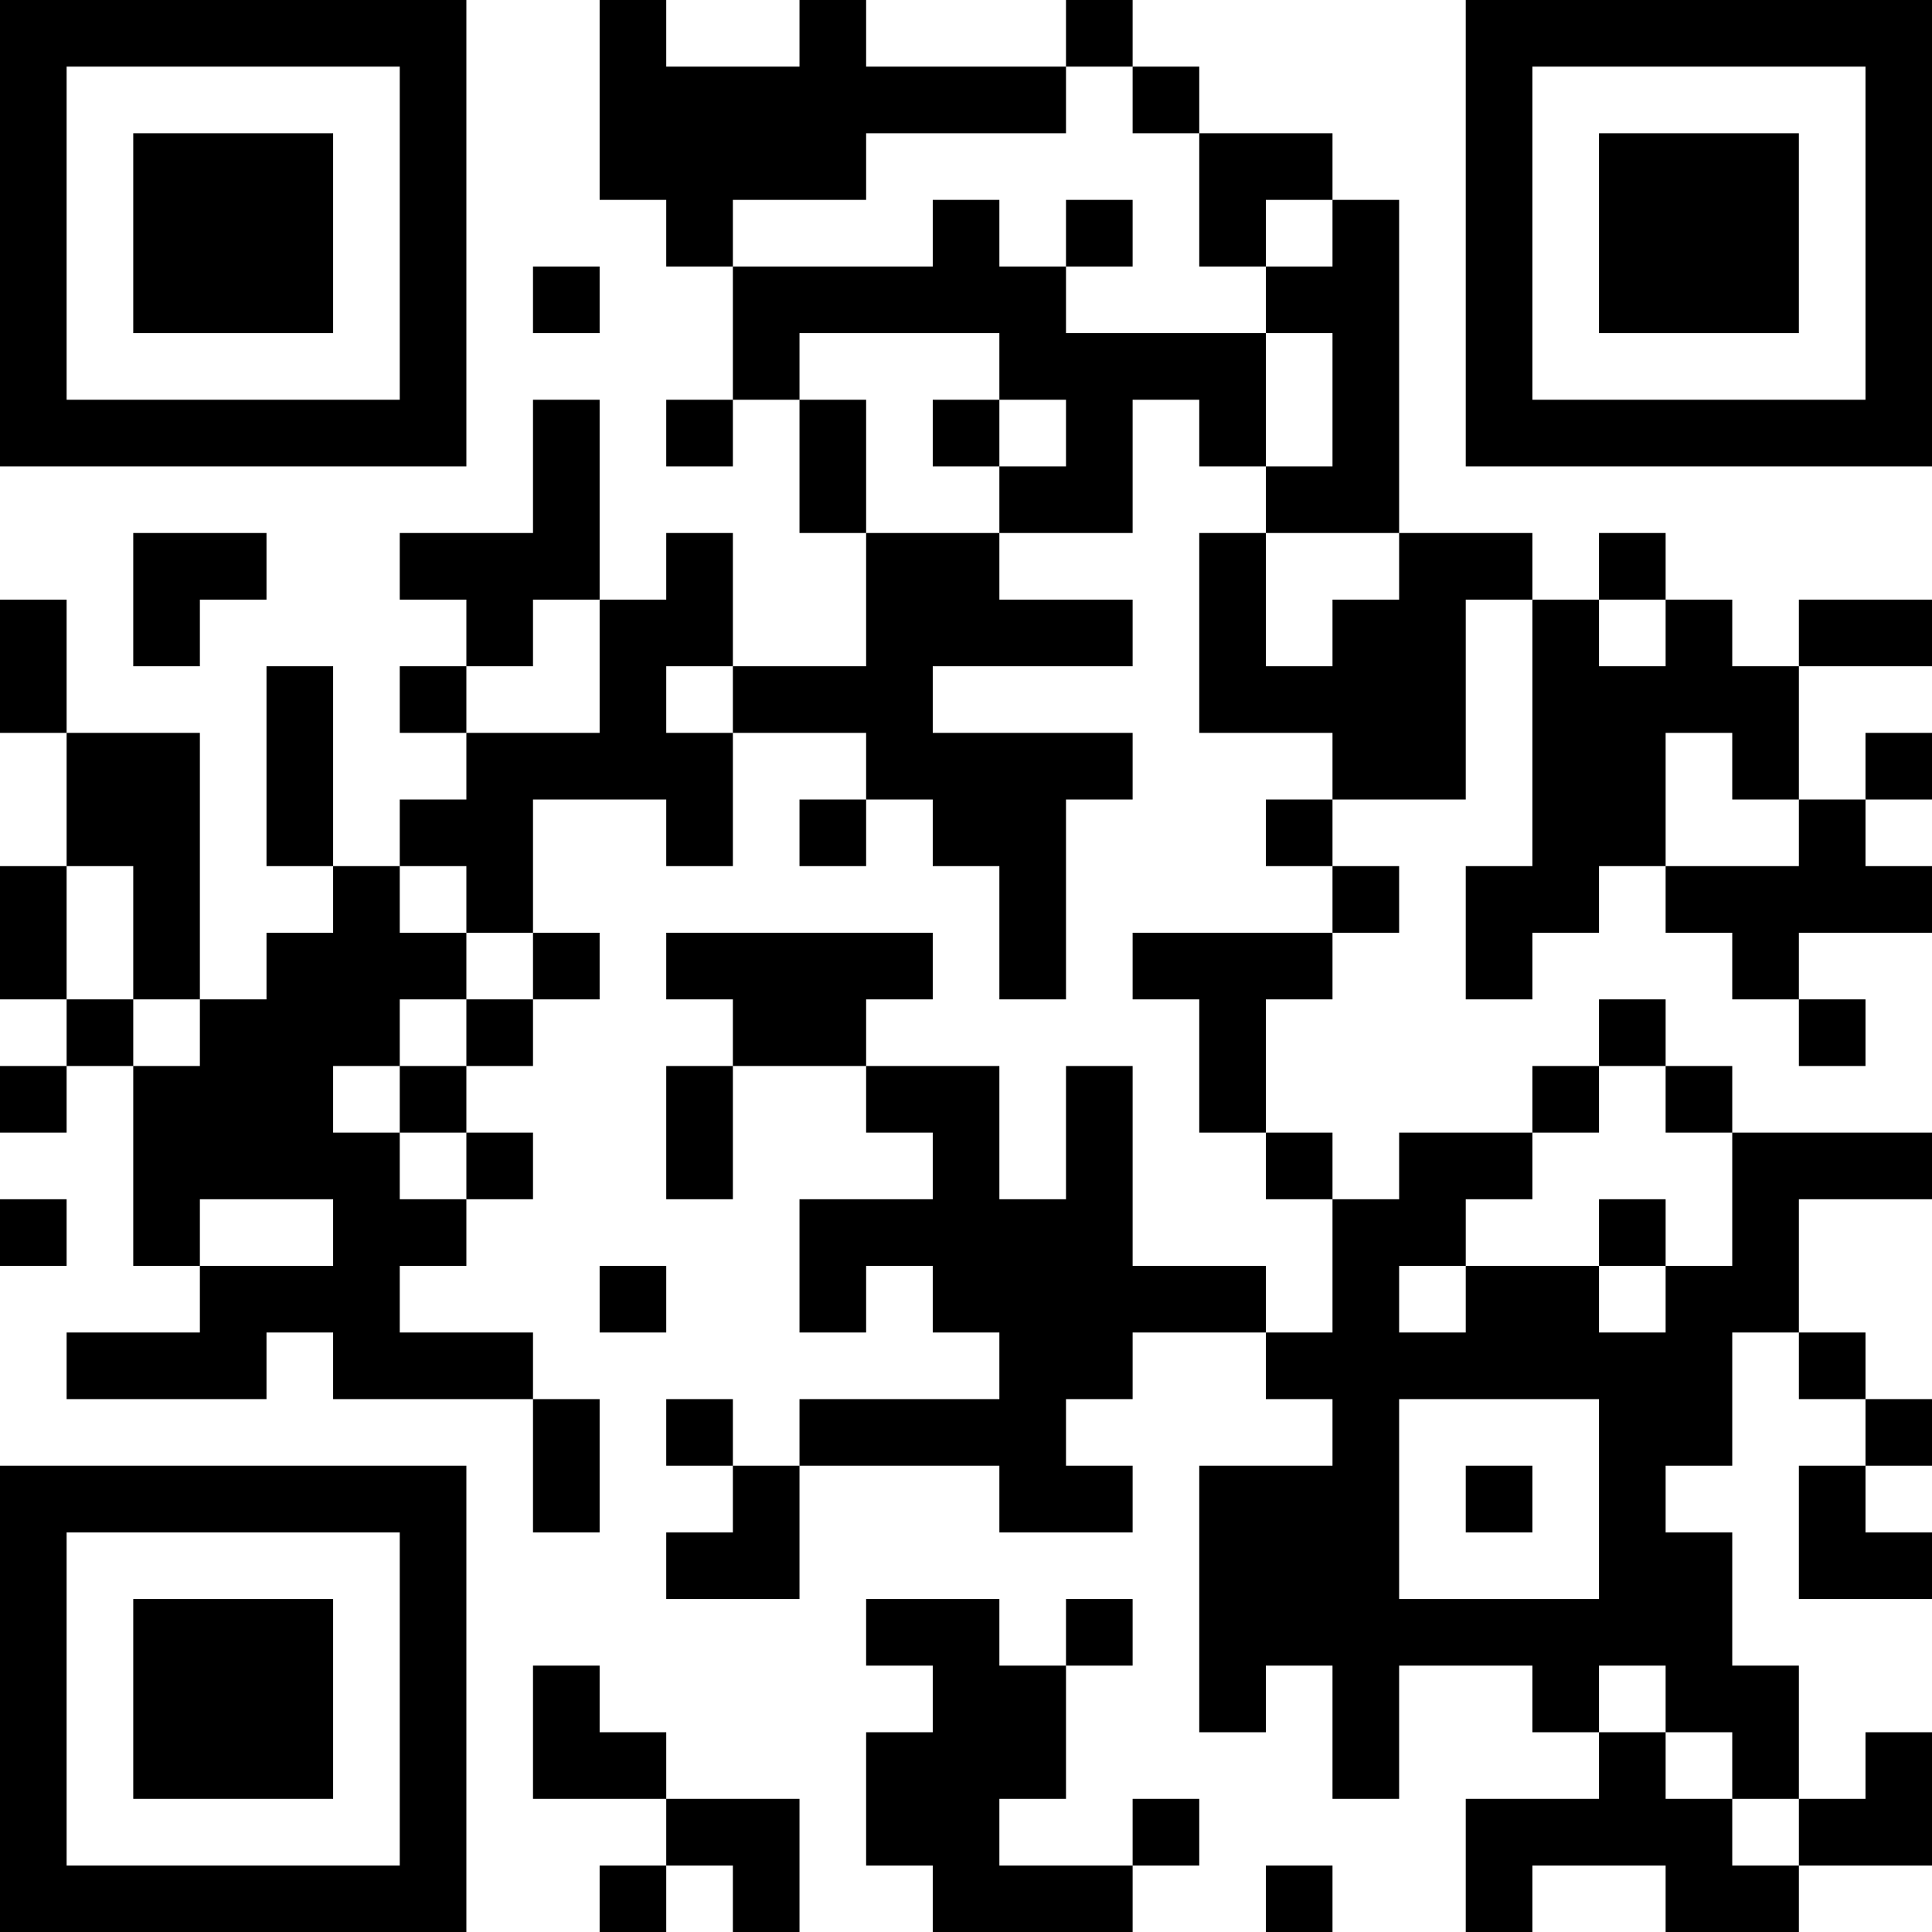 <?xml version="1.0" encoding="UTF-8"?>
<svg xmlns="http://www.w3.org/2000/svg" version="1.1" width="200" height="200" viewBox="0 0 200 200"><rect x="0" y="0" width="200" height="200" fill="#ffffff"/><g transform="scale(6.897)"><g transform="translate(0,0)"><path fill-rule="evenodd" d="M9 0L9 3L10 3L10 4L11 4L11 6L10 6L10 7L11 7L11 6L12 6L12 8L13 8L13 10L11 10L11 8L10 8L10 9L9 9L9 6L8 6L8 8L6 8L6 9L7 9L7 10L6 10L6 11L7 11L7 12L6 12L6 13L5 13L5 10L4 10L4 13L5 13L5 14L4 14L4 15L3 15L3 11L1 11L1 9L0 9L0 11L1 11L1 13L0 13L0 15L1 15L1 16L0 16L0 17L1 17L1 16L2 16L2 19L3 19L3 20L1 20L1 21L4 21L4 20L5 20L5 21L8 21L8 23L9 23L9 21L8 21L8 20L6 20L6 19L7 19L7 18L8 18L8 17L7 17L7 16L8 16L8 15L9 15L9 14L8 14L8 12L10 12L10 13L11 13L11 11L13 11L13 12L12 12L12 13L13 13L13 12L14 12L14 13L15 13L15 15L16 15L16 12L17 12L17 11L14 11L14 10L17 10L17 9L15 9L15 8L17 8L17 6L18 6L18 7L19 7L19 8L18 8L18 11L20 11L20 12L19 12L19 13L20 13L20 14L17 14L17 15L18 15L18 17L19 17L19 18L20 18L20 20L19 20L19 19L17 19L17 16L16 16L16 18L15 18L15 16L13 16L13 15L14 15L14 14L10 14L10 15L11 15L11 16L10 16L10 18L11 18L11 16L13 16L13 17L14 17L14 18L12 18L12 20L13 20L13 19L14 19L14 20L15 20L15 21L12 21L12 22L11 22L11 21L10 21L10 22L11 22L11 23L10 23L10 24L12 24L12 22L15 22L15 23L17 23L17 22L16 22L16 21L17 21L17 20L19 20L19 21L20 21L20 22L18 22L18 26L19 26L19 25L20 25L20 27L21 27L21 25L23 25L23 26L24 26L24 27L22 27L22 29L23 29L23 28L25 28L25 29L27 29L27 28L29 28L29 26L28 26L28 27L27 27L27 25L26 25L26 23L25 23L25 22L26 22L26 20L27 20L27 21L28 21L28 22L27 22L27 24L29 24L29 23L28 23L28 22L29 22L29 21L28 21L28 20L27 20L27 18L29 18L29 17L26 17L26 16L25 16L25 15L24 15L24 16L23 16L23 17L21 17L21 18L20 18L20 17L19 17L19 15L20 15L20 14L21 14L21 13L20 13L20 12L22 12L22 9L23 9L23 13L22 13L22 15L23 15L23 14L24 14L24 13L25 13L25 14L26 14L26 15L27 15L27 16L28 16L28 15L27 15L27 14L29 14L29 13L28 13L28 12L29 12L29 11L28 11L28 12L27 12L27 10L29 10L29 9L27 9L27 10L26 10L26 9L25 9L25 8L24 8L24 9L23 9L23 8L21 8L21 3L20 3L20 2L18 2L18 1L17 1L17 0L16 0L16 1L13 1L13 0L12 0L12 1L10 1L10 0ZM16 1L16 2L13 2L13 3L11 3L11 4L14 4L14 3L15 3L15 4L16 4L16 5L19 5L19 7L20 7L20 5L19 5L19 4L20 4L20 3L19 3L19 4L18 4L18 2L17 2L17 1ZM16 3L16 4L17 4L17 3ZM8 4L8 5L9 5L9 4ZM12 5L12 6L13 6L13 8L15 8L15 7L16 7L16 6L15 6L15 5ZM14 6L14 7L15 7L15 6ZM2 8L2 10L3 10L3 9L4 9L4 8ZM19 8L19 10L20 10L20 9L21 9L21 8ZM8 9L8 10L7 10L7 11L9 11L9 9ZM24 9L24 10L25 10L25 9ZM10 10L10 11L11 11L11 10ZM25 11L25 13L27 13L27 12L26 12L26 11ZM1 13L1 15L2 15L2 16L3 16L3 15L2 15L2 13ZM6 13L6 14L7 14L7 15L6 15L6 16L5 16L5 17L6 17L6 18L7 18L7 17L6 17L6 16L7 16L7 15L8 15L8 14L7 14L7 13ZM24 16L24 17L23 17L23 18L22 18L22 19L21 19L21 20L22 20L22 19L24 19L24 20L25 20L25 19L26 19L26 17L25 17L25 16ZM0 18L0 19L1 19L1 18ZM3 18L3 19L5 19L5 18ZM24 18L24 19L25 19L25 18ZM9 19L9 20L10 20L10 19ZM21 21L21 24L24 24L24 21ZM22 22L22 23L23 23L23 22ZM13 24L13 25L14 25L14 26L13 26L13 28L14 28L14 29L17 29L17 28L18 28L18 27L17 27L17 28L15 28L15 27L16 27L16 25L17 25L17 24L16 24L16 25L15 25L15 24ZM8 25L8 27L10 27L10 28L9 28L9 29L10 29L10 28L11 28L11 29L12 29L12 27L10 27L10 26L9 26L9 25ZM24 25L24 26L25 26L25 27L26 27L26 28L27 28L27 27L26 27L26 26L25 26L25 25ZM19 28L19 29L20 29L20 28ZM0 0L0 7L7 7L7 0ZM1 1L1 6L6 6L6 1ZM2 2L2 5L5 5L5 2ZM22 0L22 7L29 7L29 0ZM23 1L23 6L28 6L28 1ZM24 2L24 5L27 5L27 2ZM0 22L0 29L7 29L7 22ZM1 23L1 28L6 28L6 23ZM2 24L2 27L5 27L5 24Z" fill="#000000"/></g></g></svg>
